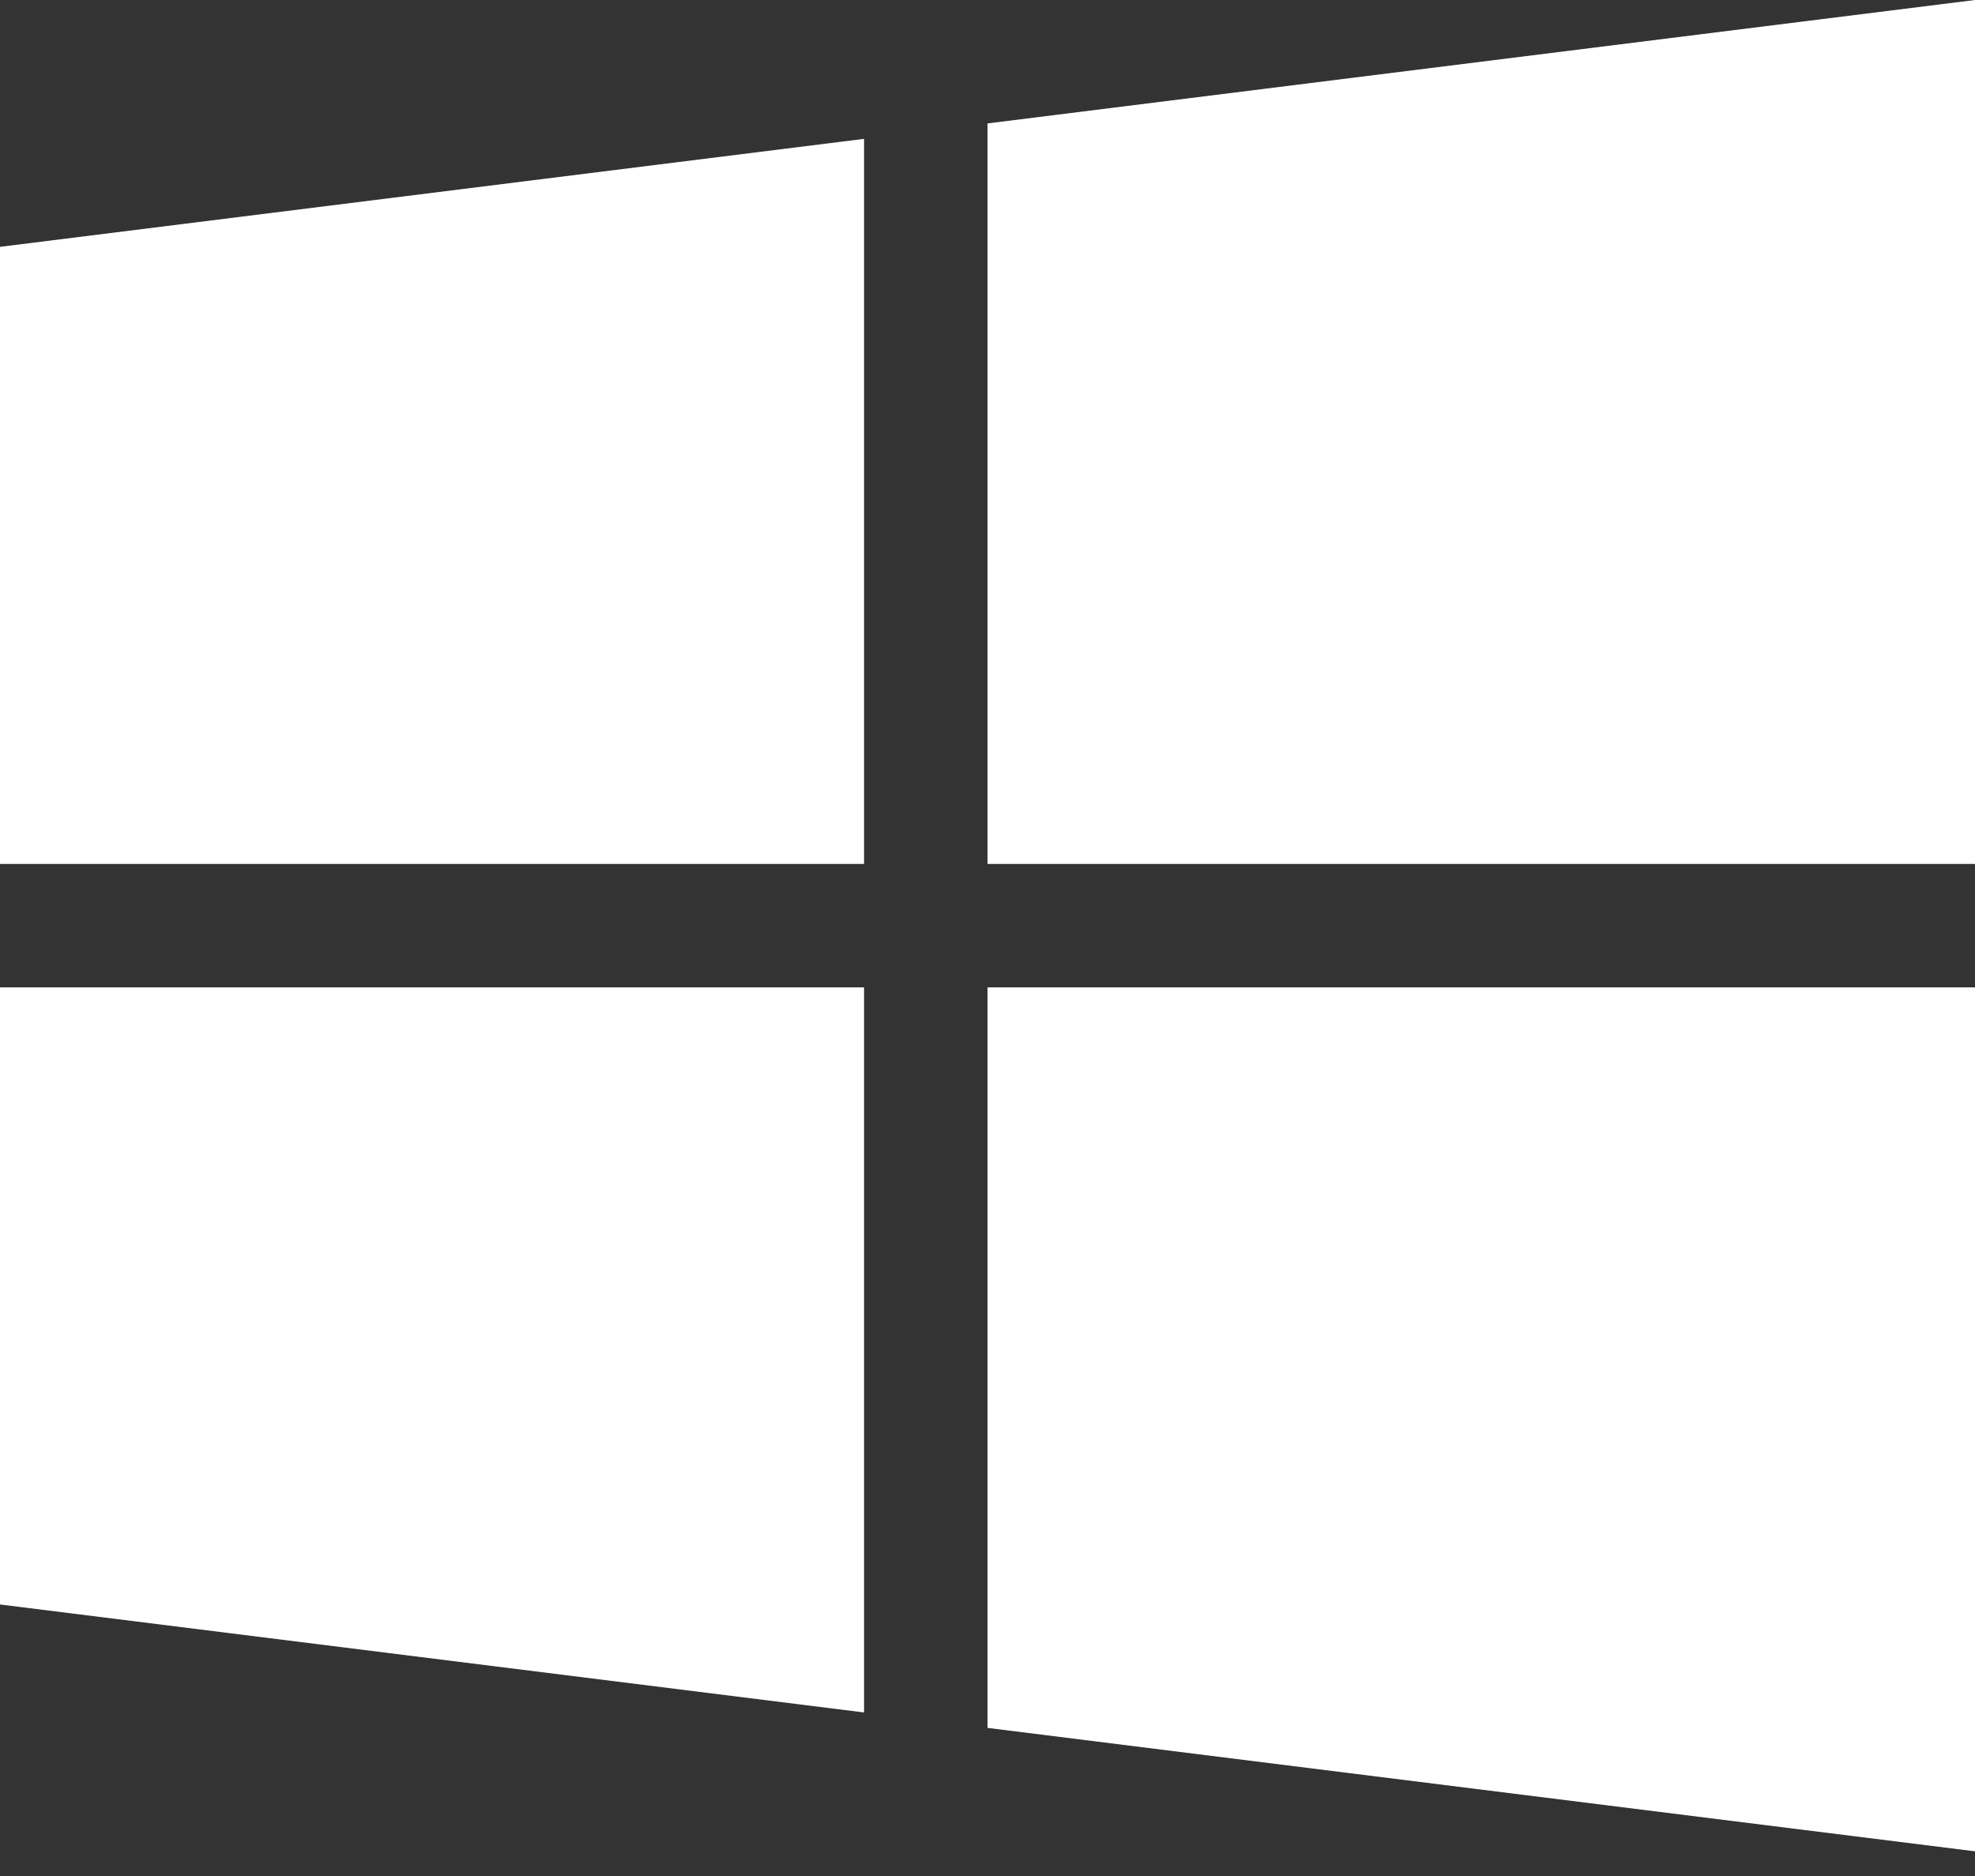 <svg width="60" height="57" viewBox="0 0 60 57" fill="none" xmlns="http://www.w3.org/2000/svg">
<rect x="0" y="0" width="60" height="57" fill="#333333" stroke="none"/>
<path d="M0 7.5V26.25H26.25V4.219L0 7.5Z" fill="white"/>
<path d="M30 3.75V26.25H60V0L30 3.75Z" fill="white"/>
<path d="M30 30V52.5L60 56.25V30H30Z" fill="white"/>
<path d="M0 30V48.75L26.25 52.031V30H0Z" fill="white"/>
</svg>
